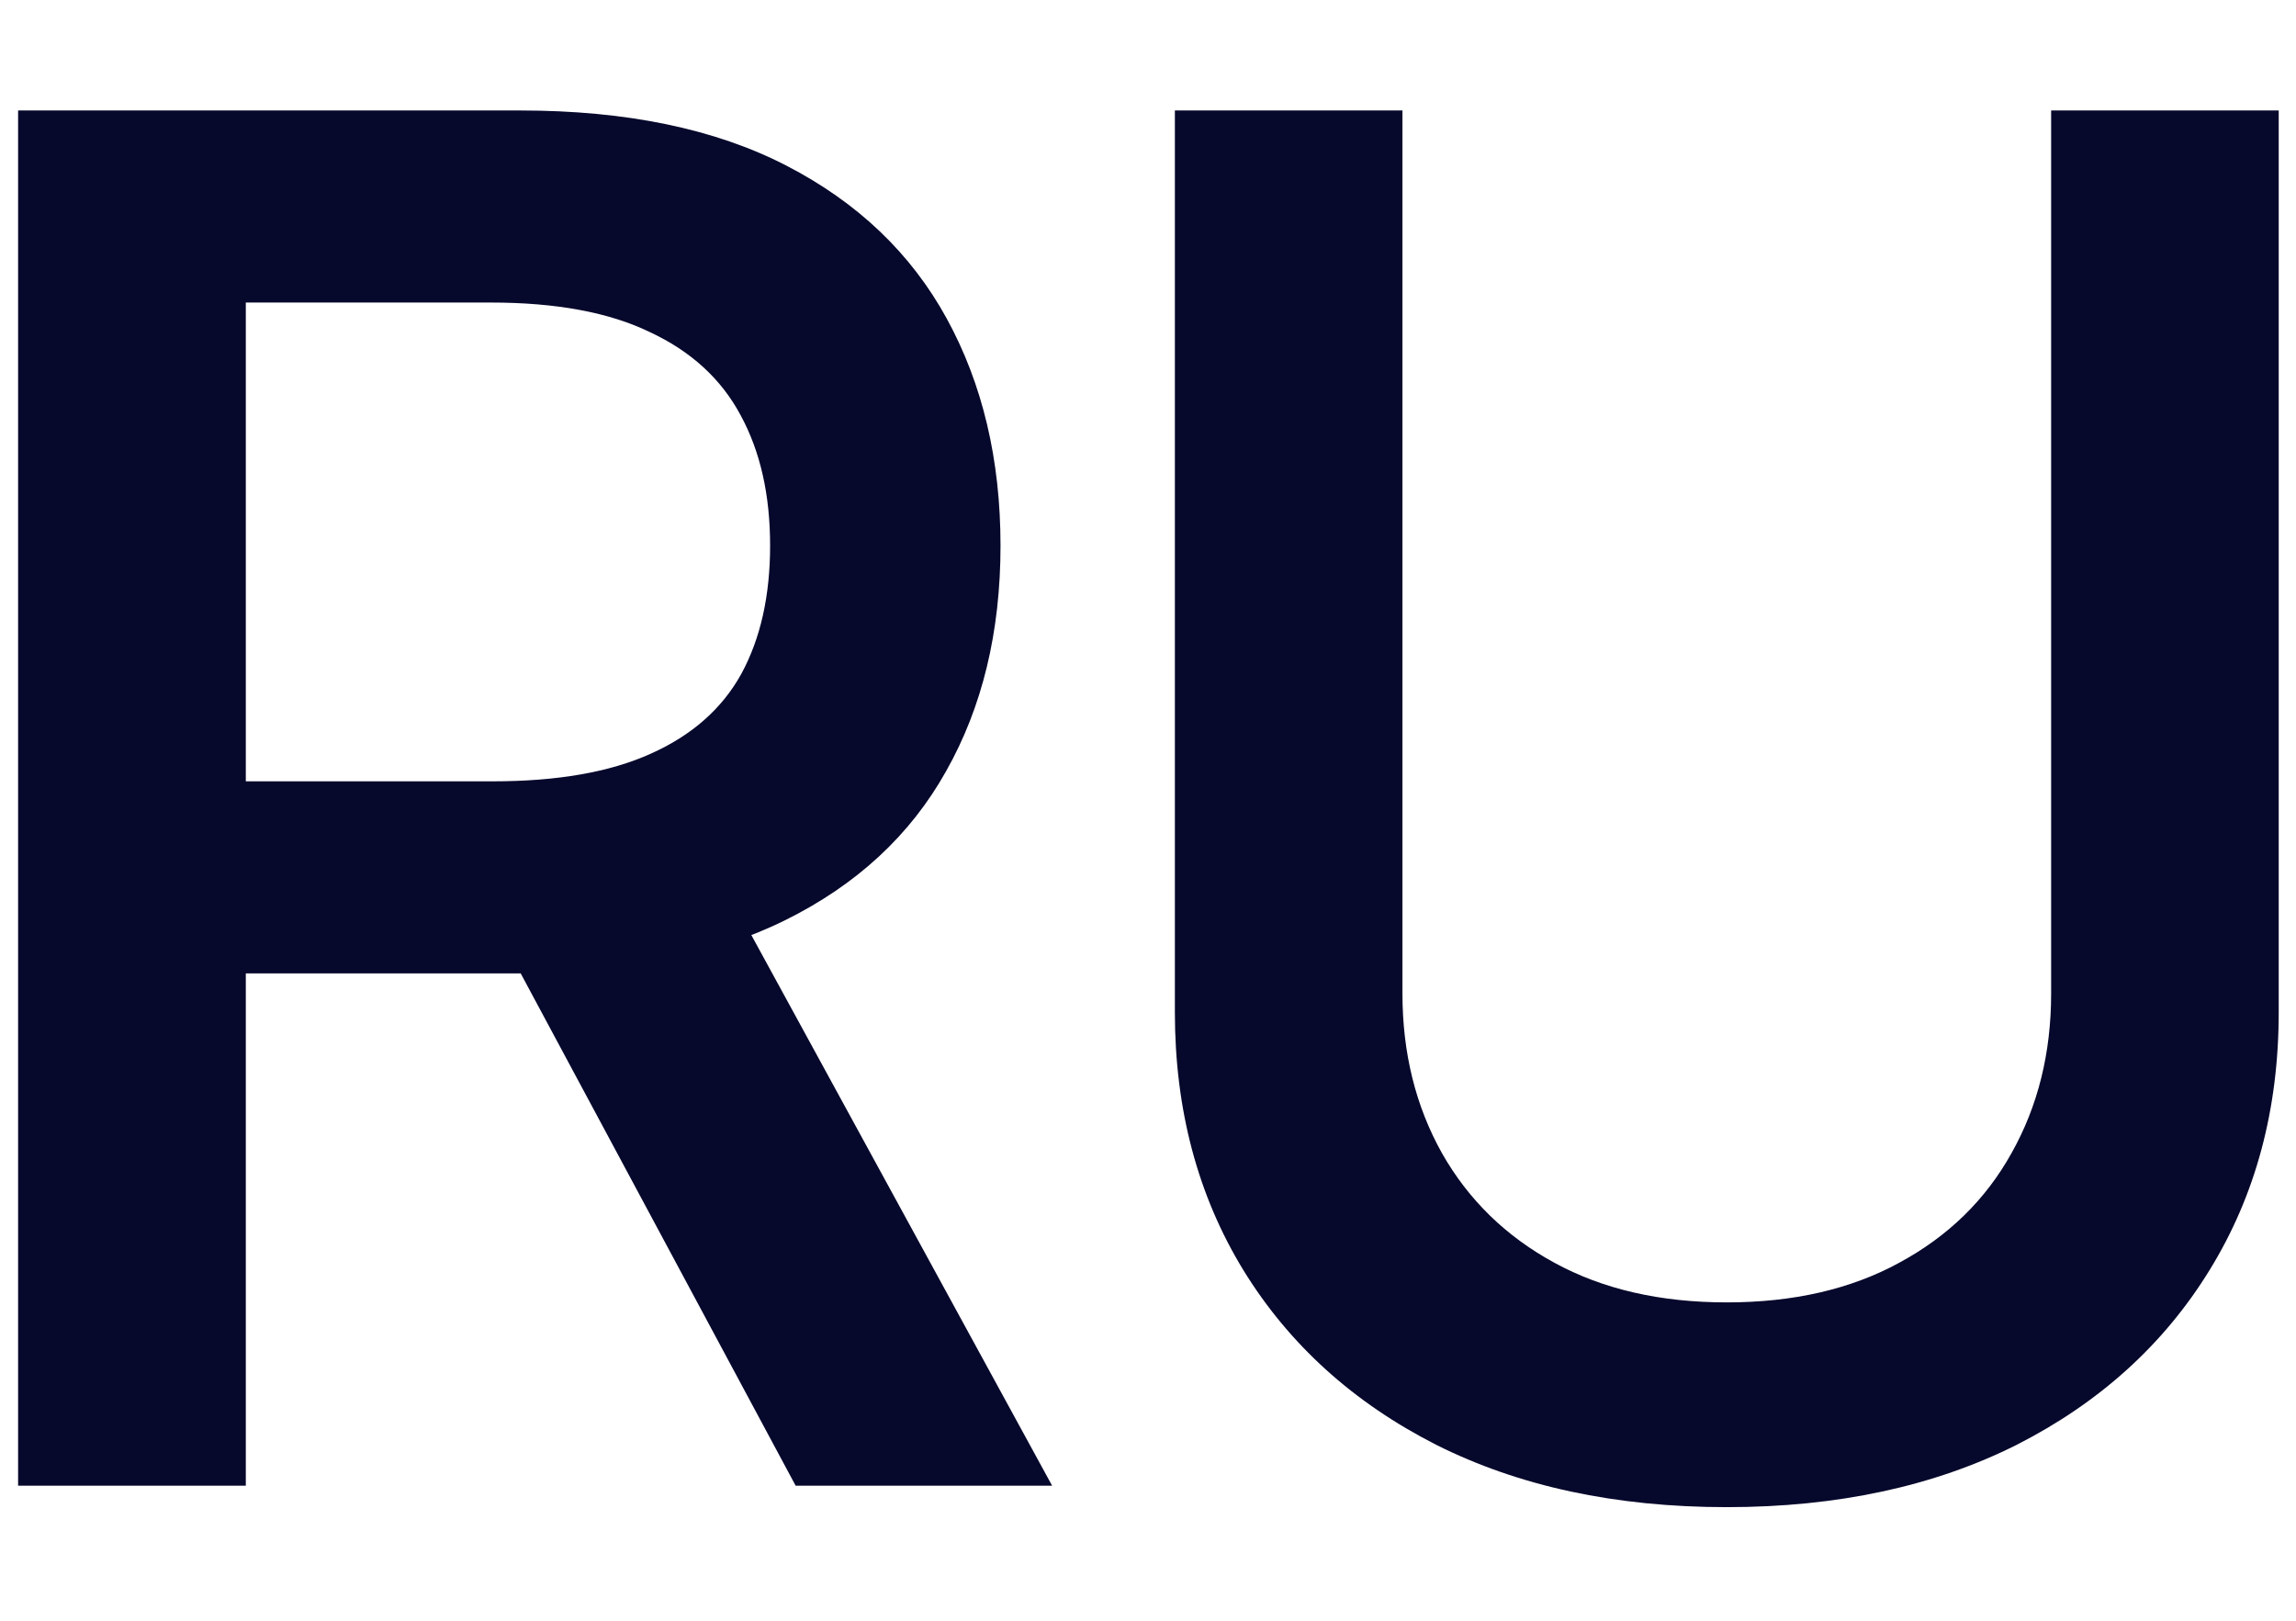 <svg width="17" height="12" viewBox="0 0 17 12" fill="none" xmlns="http://www.w3.org/2000/svg">
<path d="M0.134 11V0.818H3.853C4.638 0.818 5.295 0.954 5.822 1.226C6.349 1.498 6.745 1.875 7.01 2.359C7.275 2.843 7.408 3.403 7.408 4.04C7.408 4.679 7.273 5.236 7.005 5.71C6.74 6.184 6.342 6.552 5.812 6.814C5.281 7.076 4.624 7.207 3.838 7.207H1.104V5.785H3.649C4.126 5.785 4.516 5.717 4.817 5.581C5.122 5.445 5.346 5.248 5.489 4.989C5.631 4.728 5.702 4.411 5.702 4.04C5.702 3.665 5.63 3.344 5.484 3.075C5.341 2.807 5.117 2.601 4.812 2.459C4.511 2.313 4.118 2.24 3.634 2.24H1.82V11H0.134ZM5.275 6.396L7.79 11H5.891L3.42 6.396H5.275ZM15.187 0.818H16.872V7.495C16.872 8.214 16.701 8.851 16.36 9.404C16.022 9.954 15.546 10.385 14.933 10.697C14.32 11.005 13.604 11.159 12.785 11.159C11.963 11.159 11.246 11.005 10.633 10.697C10.02 10.385 9.544 9.954 9.206 9.404C8.868 8.851 8.699 8.214 8.699 7.495V0.818H10.384V7.356C10.384 7.797 10.482 8.191 10.677 8.539C10.873 8.884 11.15 9.154 11.508 9.349C11.866 9.545 12.291 9.643 12.785 9.643C13.279 9.643 13.705 9.545 14.063 9.349C14.424 9.154 14.701 8.884 14.893 8.539C15.089 8.191 15.187 7.797 15.187 7.356V0.818Z" fill="#06082C"/>
</svg>
